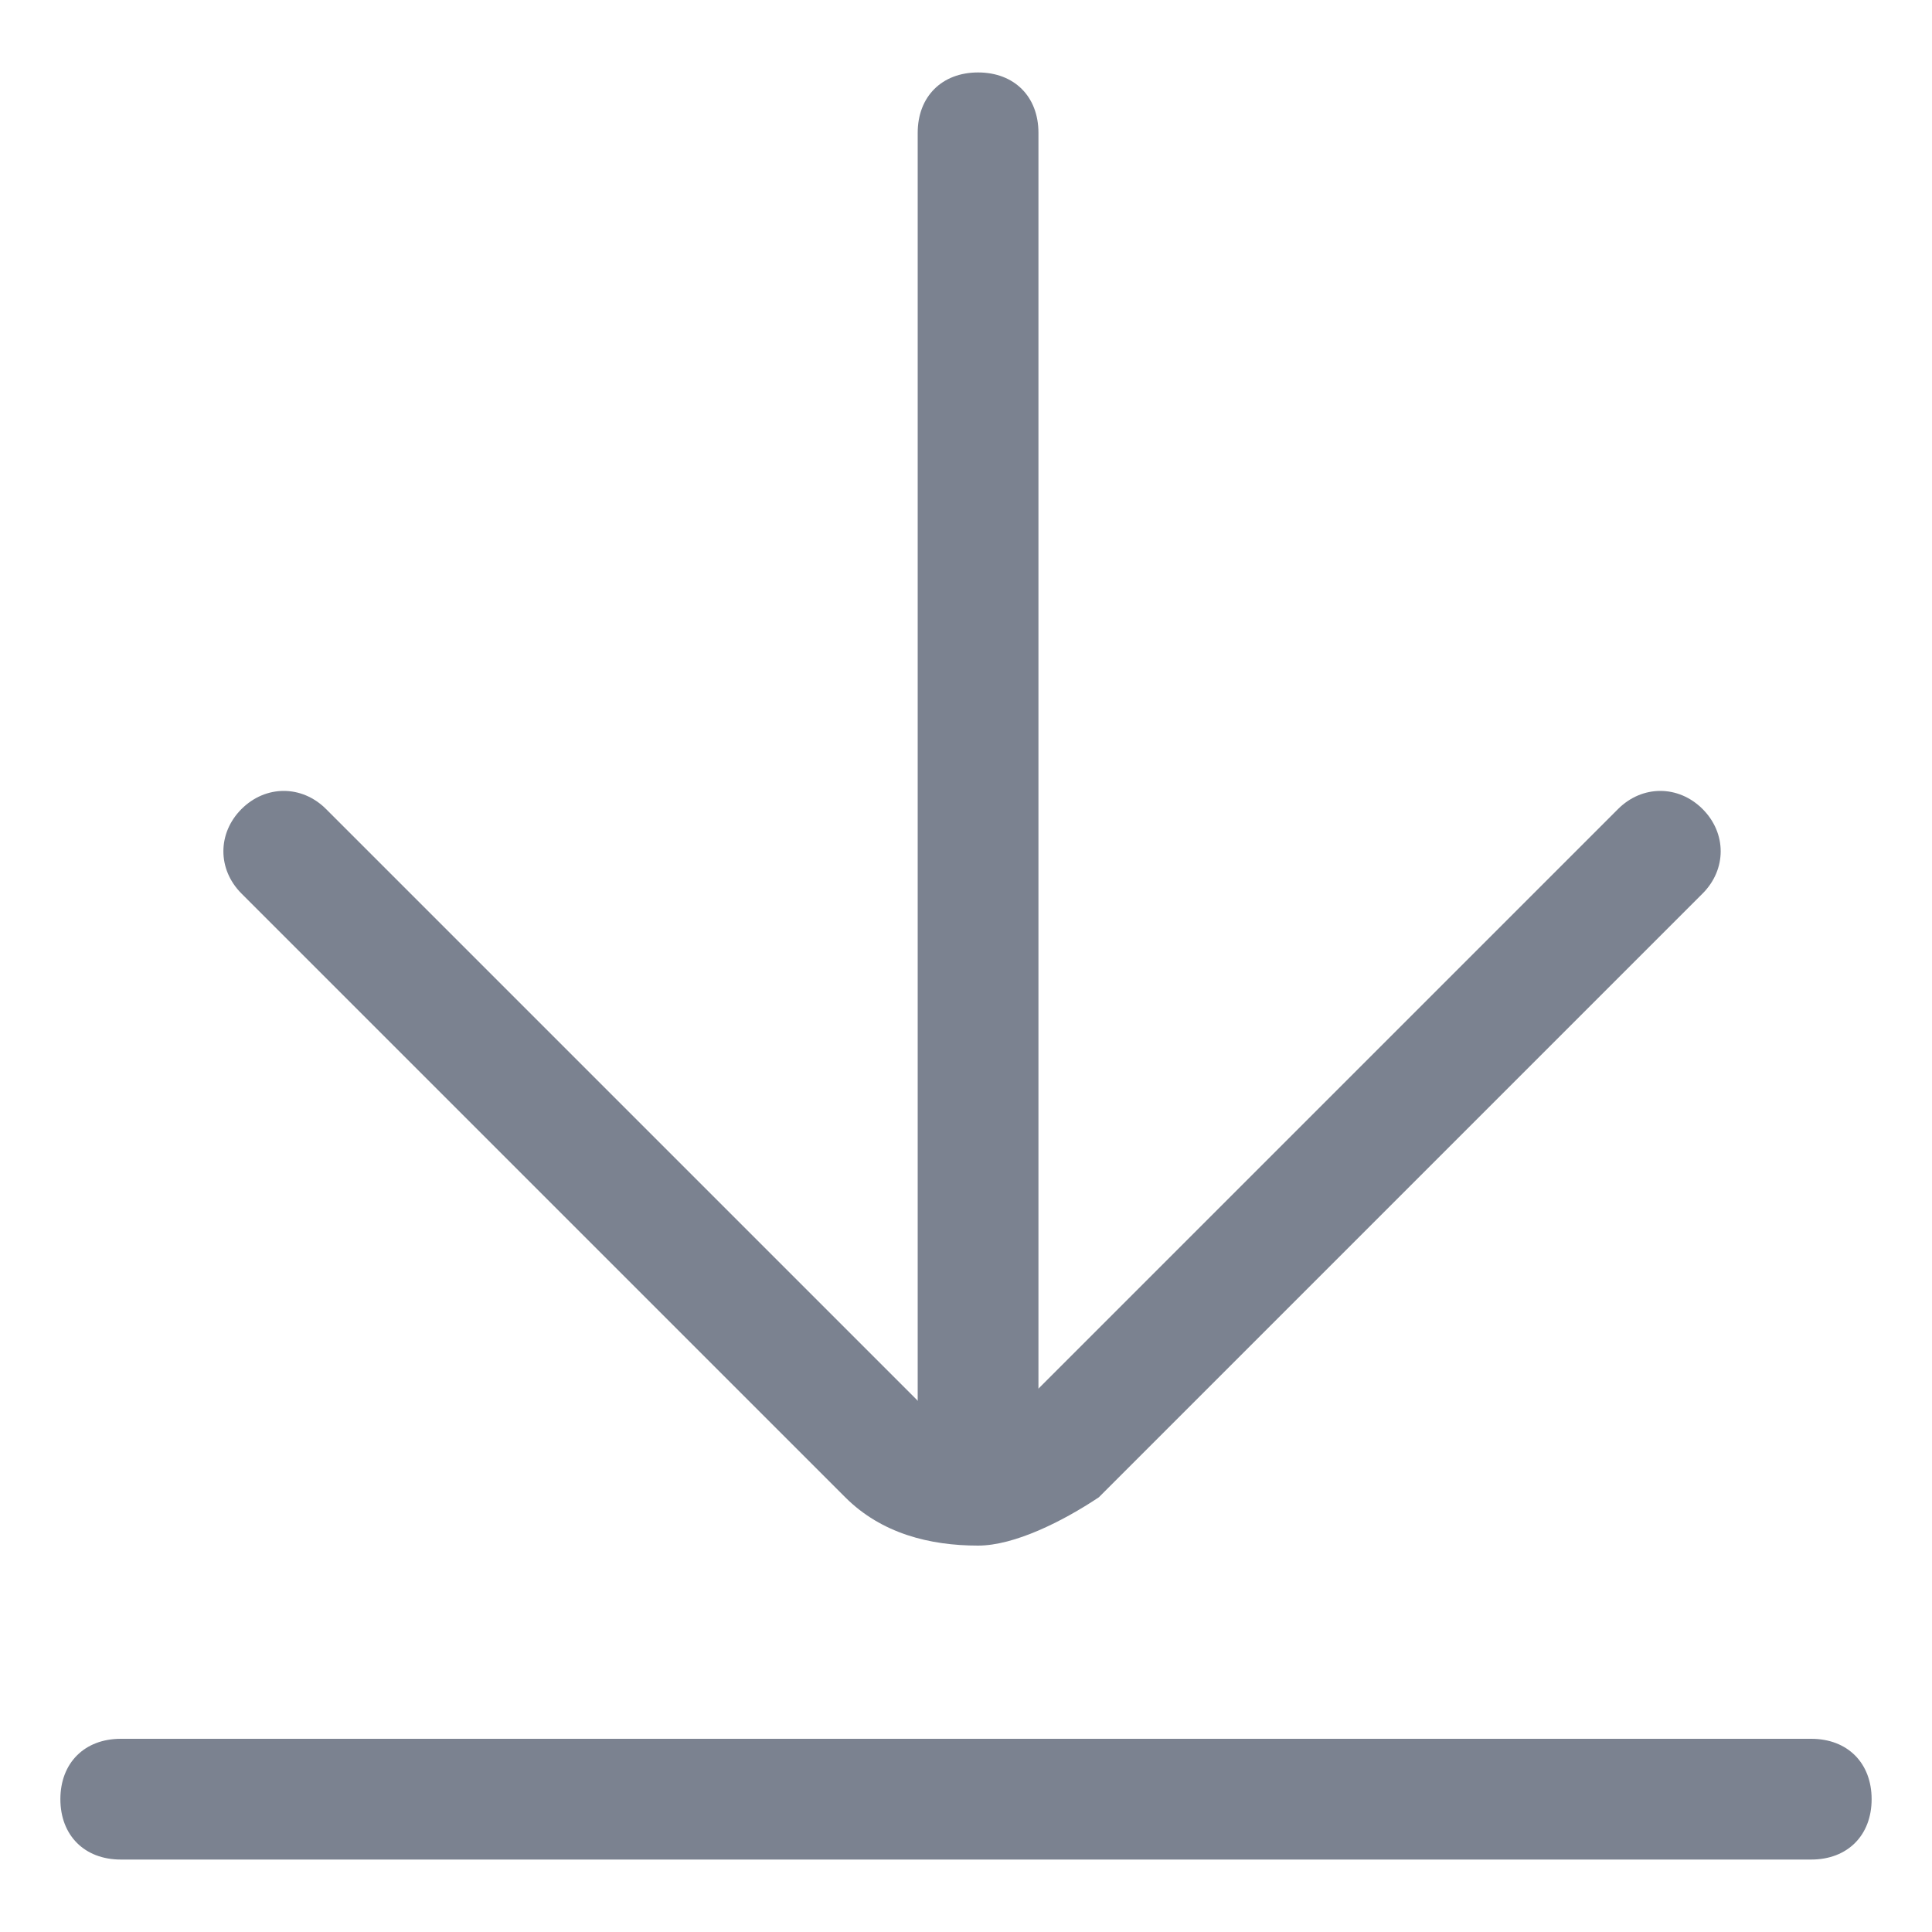 <svg width="20" height="20" viewBox="0 0 20 20" fill="none" xmlns="http://www.w3.org/2000/svg">
<path d="M18.75 19.25H1.25C0.875 19.25 0.625 19 0.625 18.625C0.625 18.25 0.875 18 1.25 18H18.75C19.125 18 19.375 18.25 19.375 18.625C19.375 19 19.125 19.25 18.75 19.25ZM10.125 16C9.625 16 9.125 15.875 8.75 15.5L2.5 9.25C2.25 9 2.25 8.625 2.5 8.375C2.75 8.125 3.125 8.125 3.375 8.375L9.625 14.625C9.875 14.875 10.25 14.875 10.5 14.625L16.75 8.375C17 8.125 17.375 8.125 17.625 8.375C17.875 8.625 17.875 9 17.625 9.25L11.375 15.5C11 15.75 10.5 16 10.125 16Z" fill="#7B8290"/>
<path d="M10.125 15.875C9.75 15.875 9.5 15.625 9.5 15.25V1.375C9.5 1 9.75 0.75 10.125 0.75C10.5 0.75 10.75 1 10.75 1.375V15.25C10.75 15.625 10.5 15.875 10.125 15.875Z" fill="#7B8290"/>
</svg>

